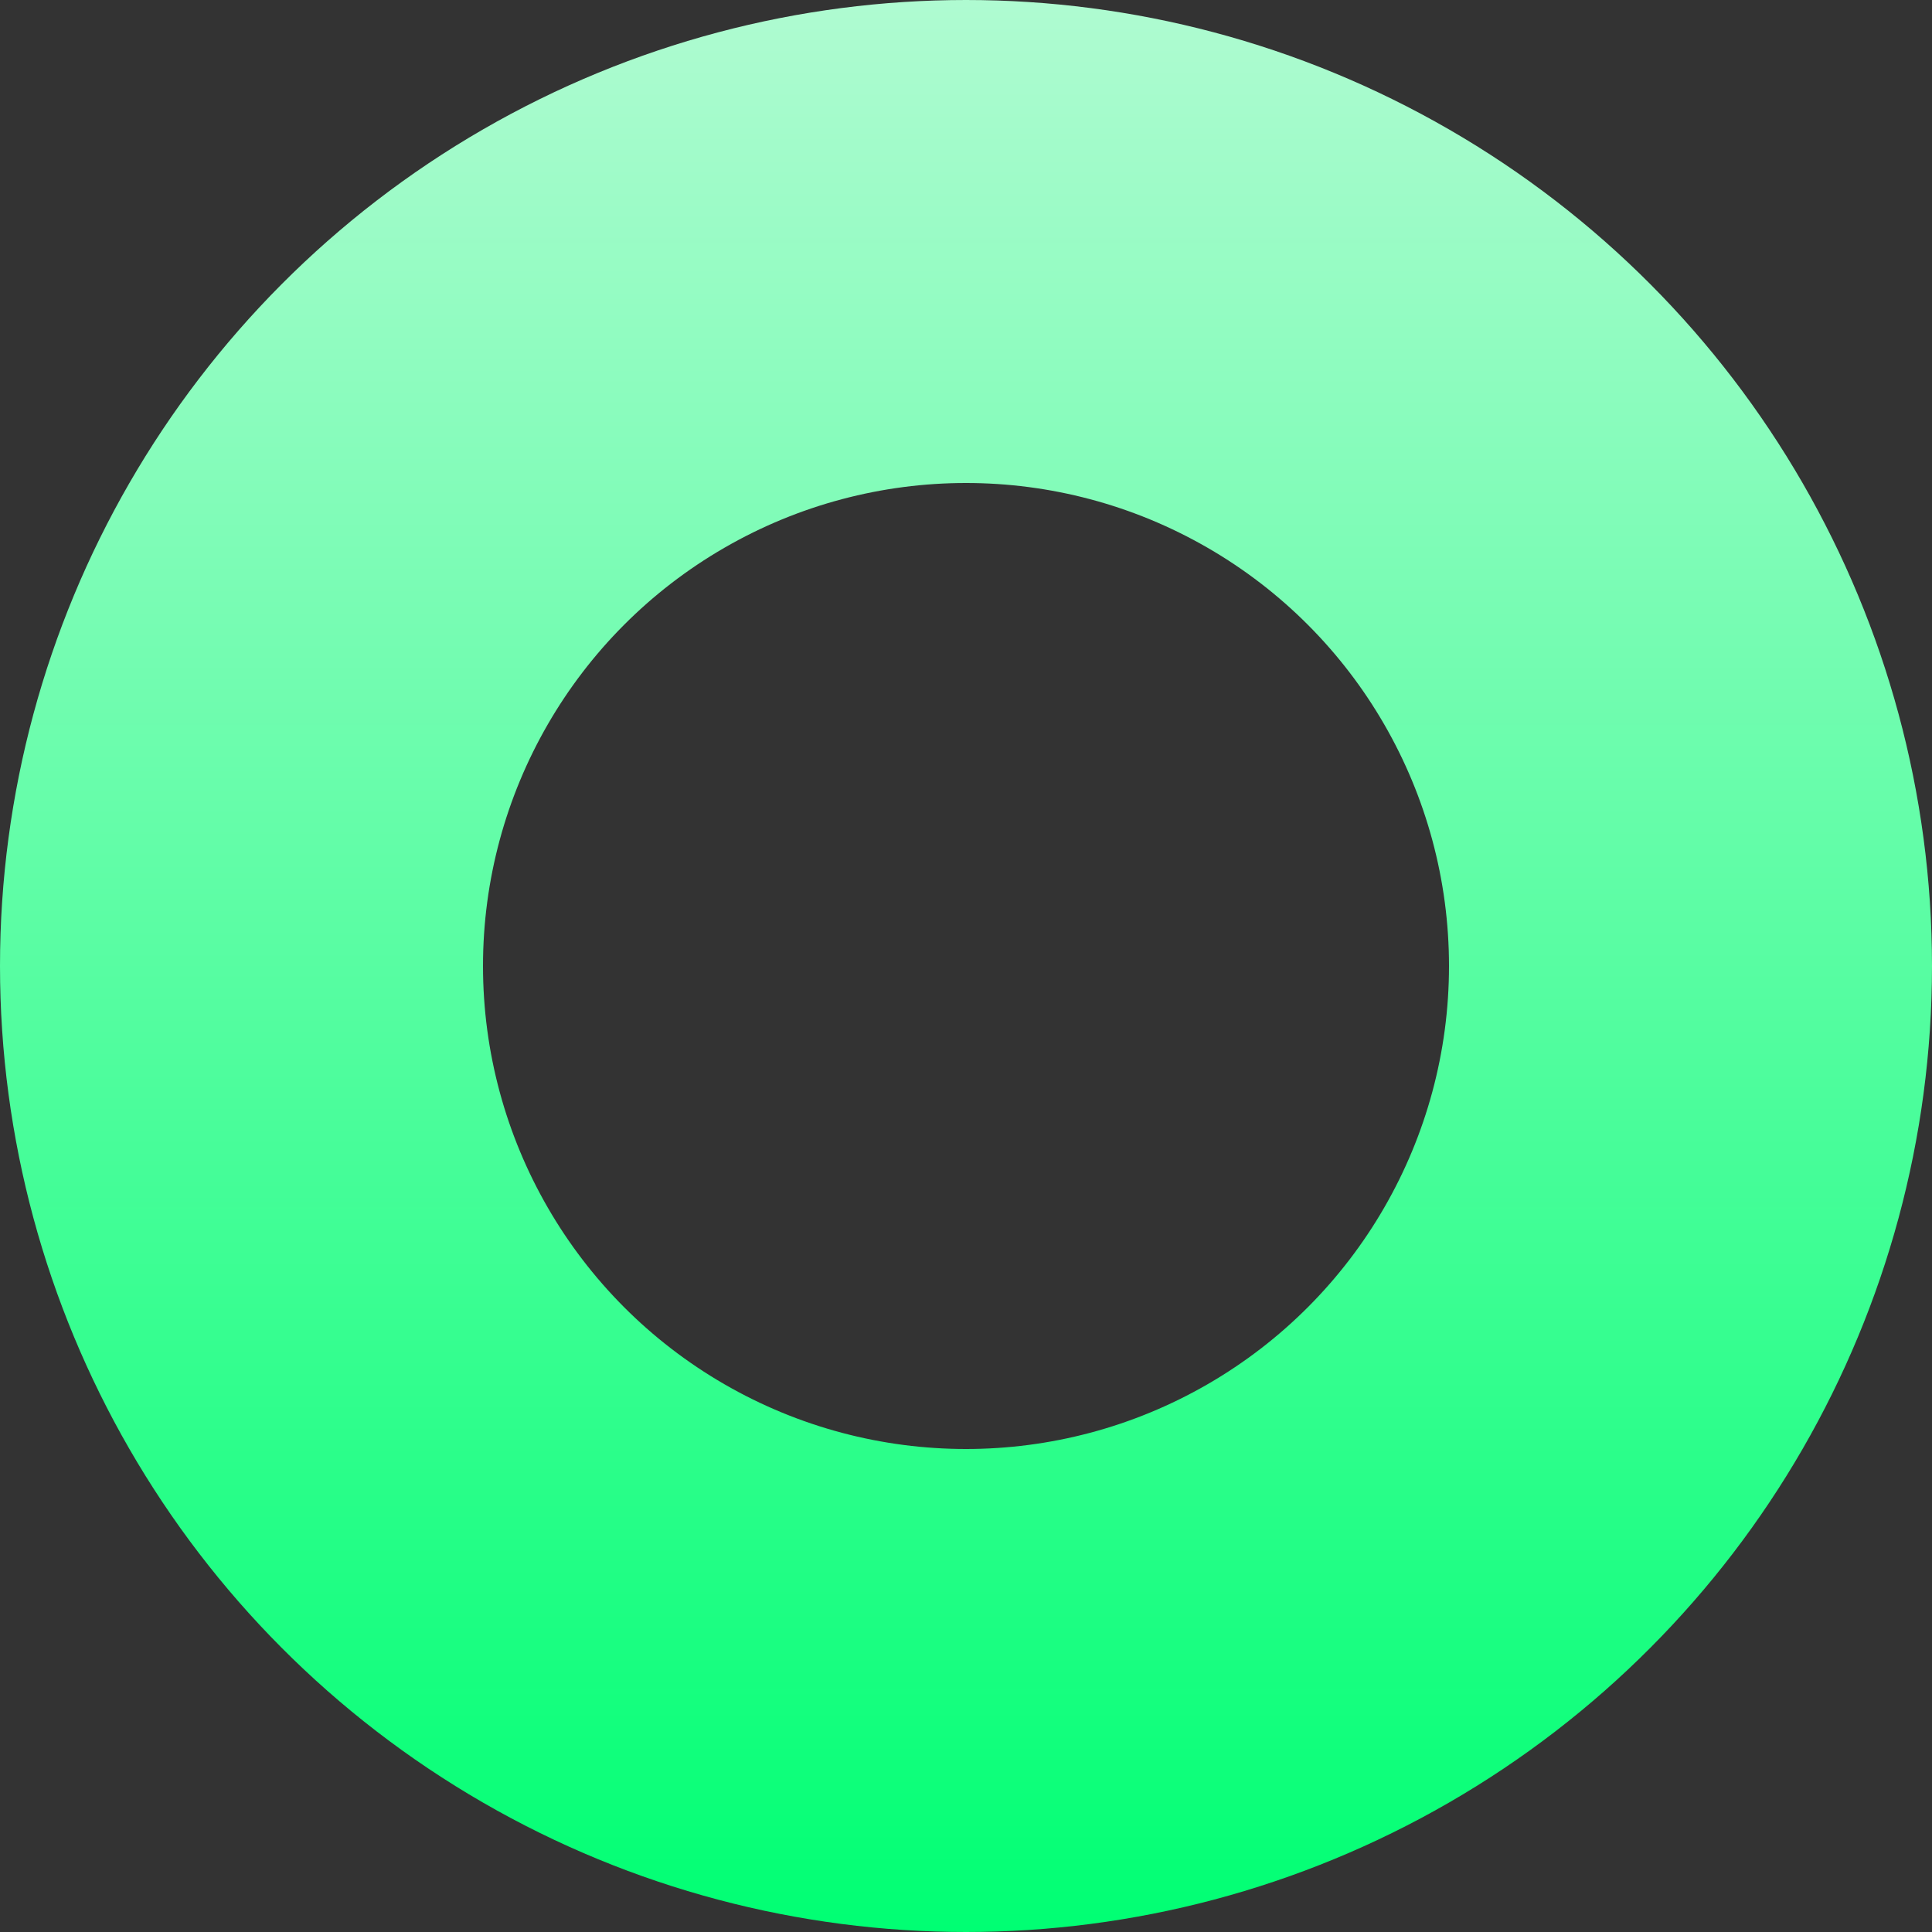 <svg width="12" height="12" viewBox="0 0 12 12" fill="none" xmlns="http://www.w3.org/2000/svg" xmlns:xlink="http://www.w3.org/1999/xlink">
	<rect x="0" y="0" width="12" height="12" fill="#333333" stroke="none"/>
	<desc>
			Created with Pixso.
	</desc>
	<defs>
		<linearGradient x1="6" y1="0" x2="6" y2="12" id="paint_linear_1_272_0" gradientUnits="userSpaceOnUse">
			<stop stop-color="#AFFBD1"/>
			<stop offset="1" stop-color="#00FF73"/>
		</linearGradient>
	</defs>
	<circle id="Ellipse 11" cx="6" cy="6" r="4.5" stroke="url(#paint_linear_1_272_0)" stroke-opacity="1" stroke-width="3"/>
</svg>
